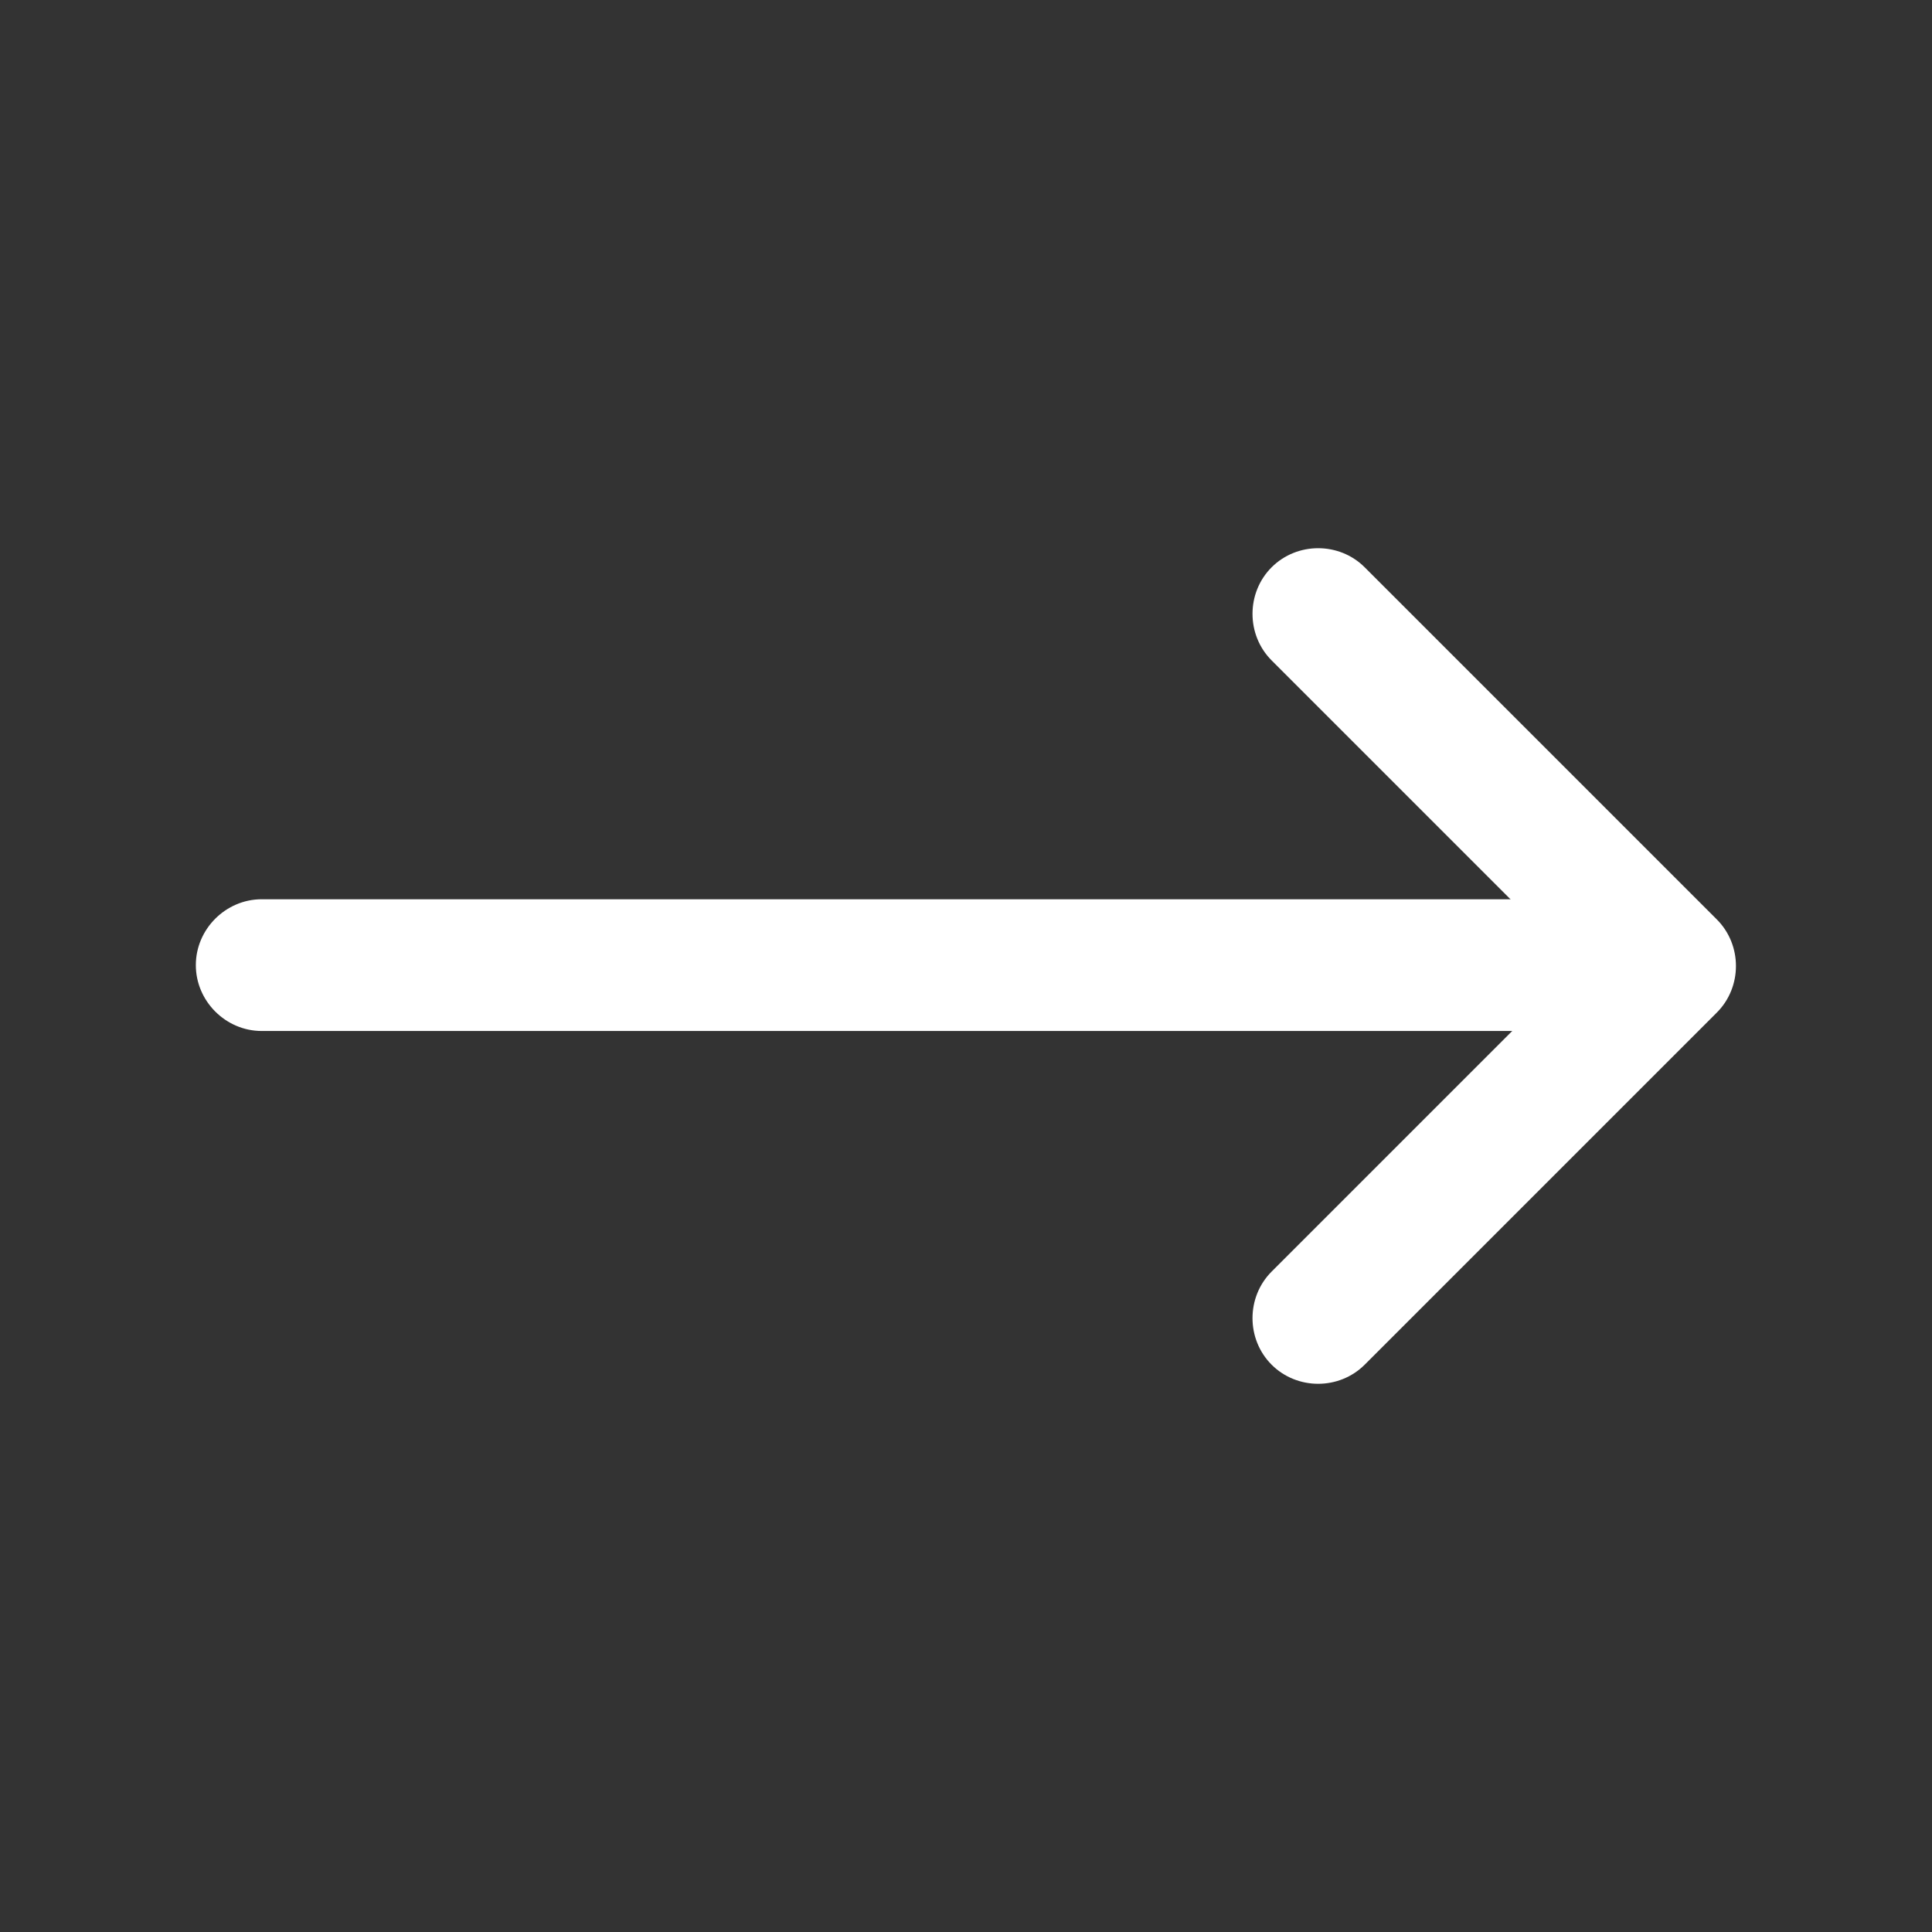 <?xml version="1.0" encoding="utf-8"?>
<!-- Generator: Adobe Illustrator 26.3.1, SVG Export Plug-In . SVG Version: 6.00 Build 0)  -->
<svg version="1.1" id="Layer_1" xmlns="http://www.w3.org/2000/svg" xmlns:xlink="http://www.w3.org/1999/xlink" x="0px" y="0px"
	 viewBox="0 0 22 22" style="enable-background:new 0 0 22 22;" xml:space="preserve">
<rect x="0" y="0" width="22" height="22" fill="#333333" stroke="none"/>
<style type="text/css">
	.st0{fill:#FFFFFF;}
</style>
<g>
	<path class="st0" d="M2.98,11.74h16v-1.5h-16V11.74z M18.98,11.74c0.41,0,0.75-0.34,0.75-0.75s-0.34-0.75-0.75-0.75V11.74z
		 M2.98,10.24c-0.41,0-0.75,0.34-0.75,0.75s0.34,0.75,0.75,0.75V10.24z"/>
	<path class="st0" d="M18.49,10.47l-4.01,4.01l1.06,1.06l4.01-4.01L18.49,10.47z M14.48,7.52l4.01,4.01l1.06-1.06l-4.01-4.01
		L14.48,7.52z M14.48,14.48c-0.29,0.29-0.29,0.77,0,1.06c0.29,0.29,0.77,0.29,1.06,0L14.48,14.48z M19.02,11l0.53,0.53
		c0.29-0.29,0.29-0.77,0-1.06L19.02,11z M15.54,6.46c-0.29-0.29-0.77-0.29-1.06,0c-0.29,0.29-0.29,0.77,0,1.06L15.54,6.46z"/>
</g>
</svg>
